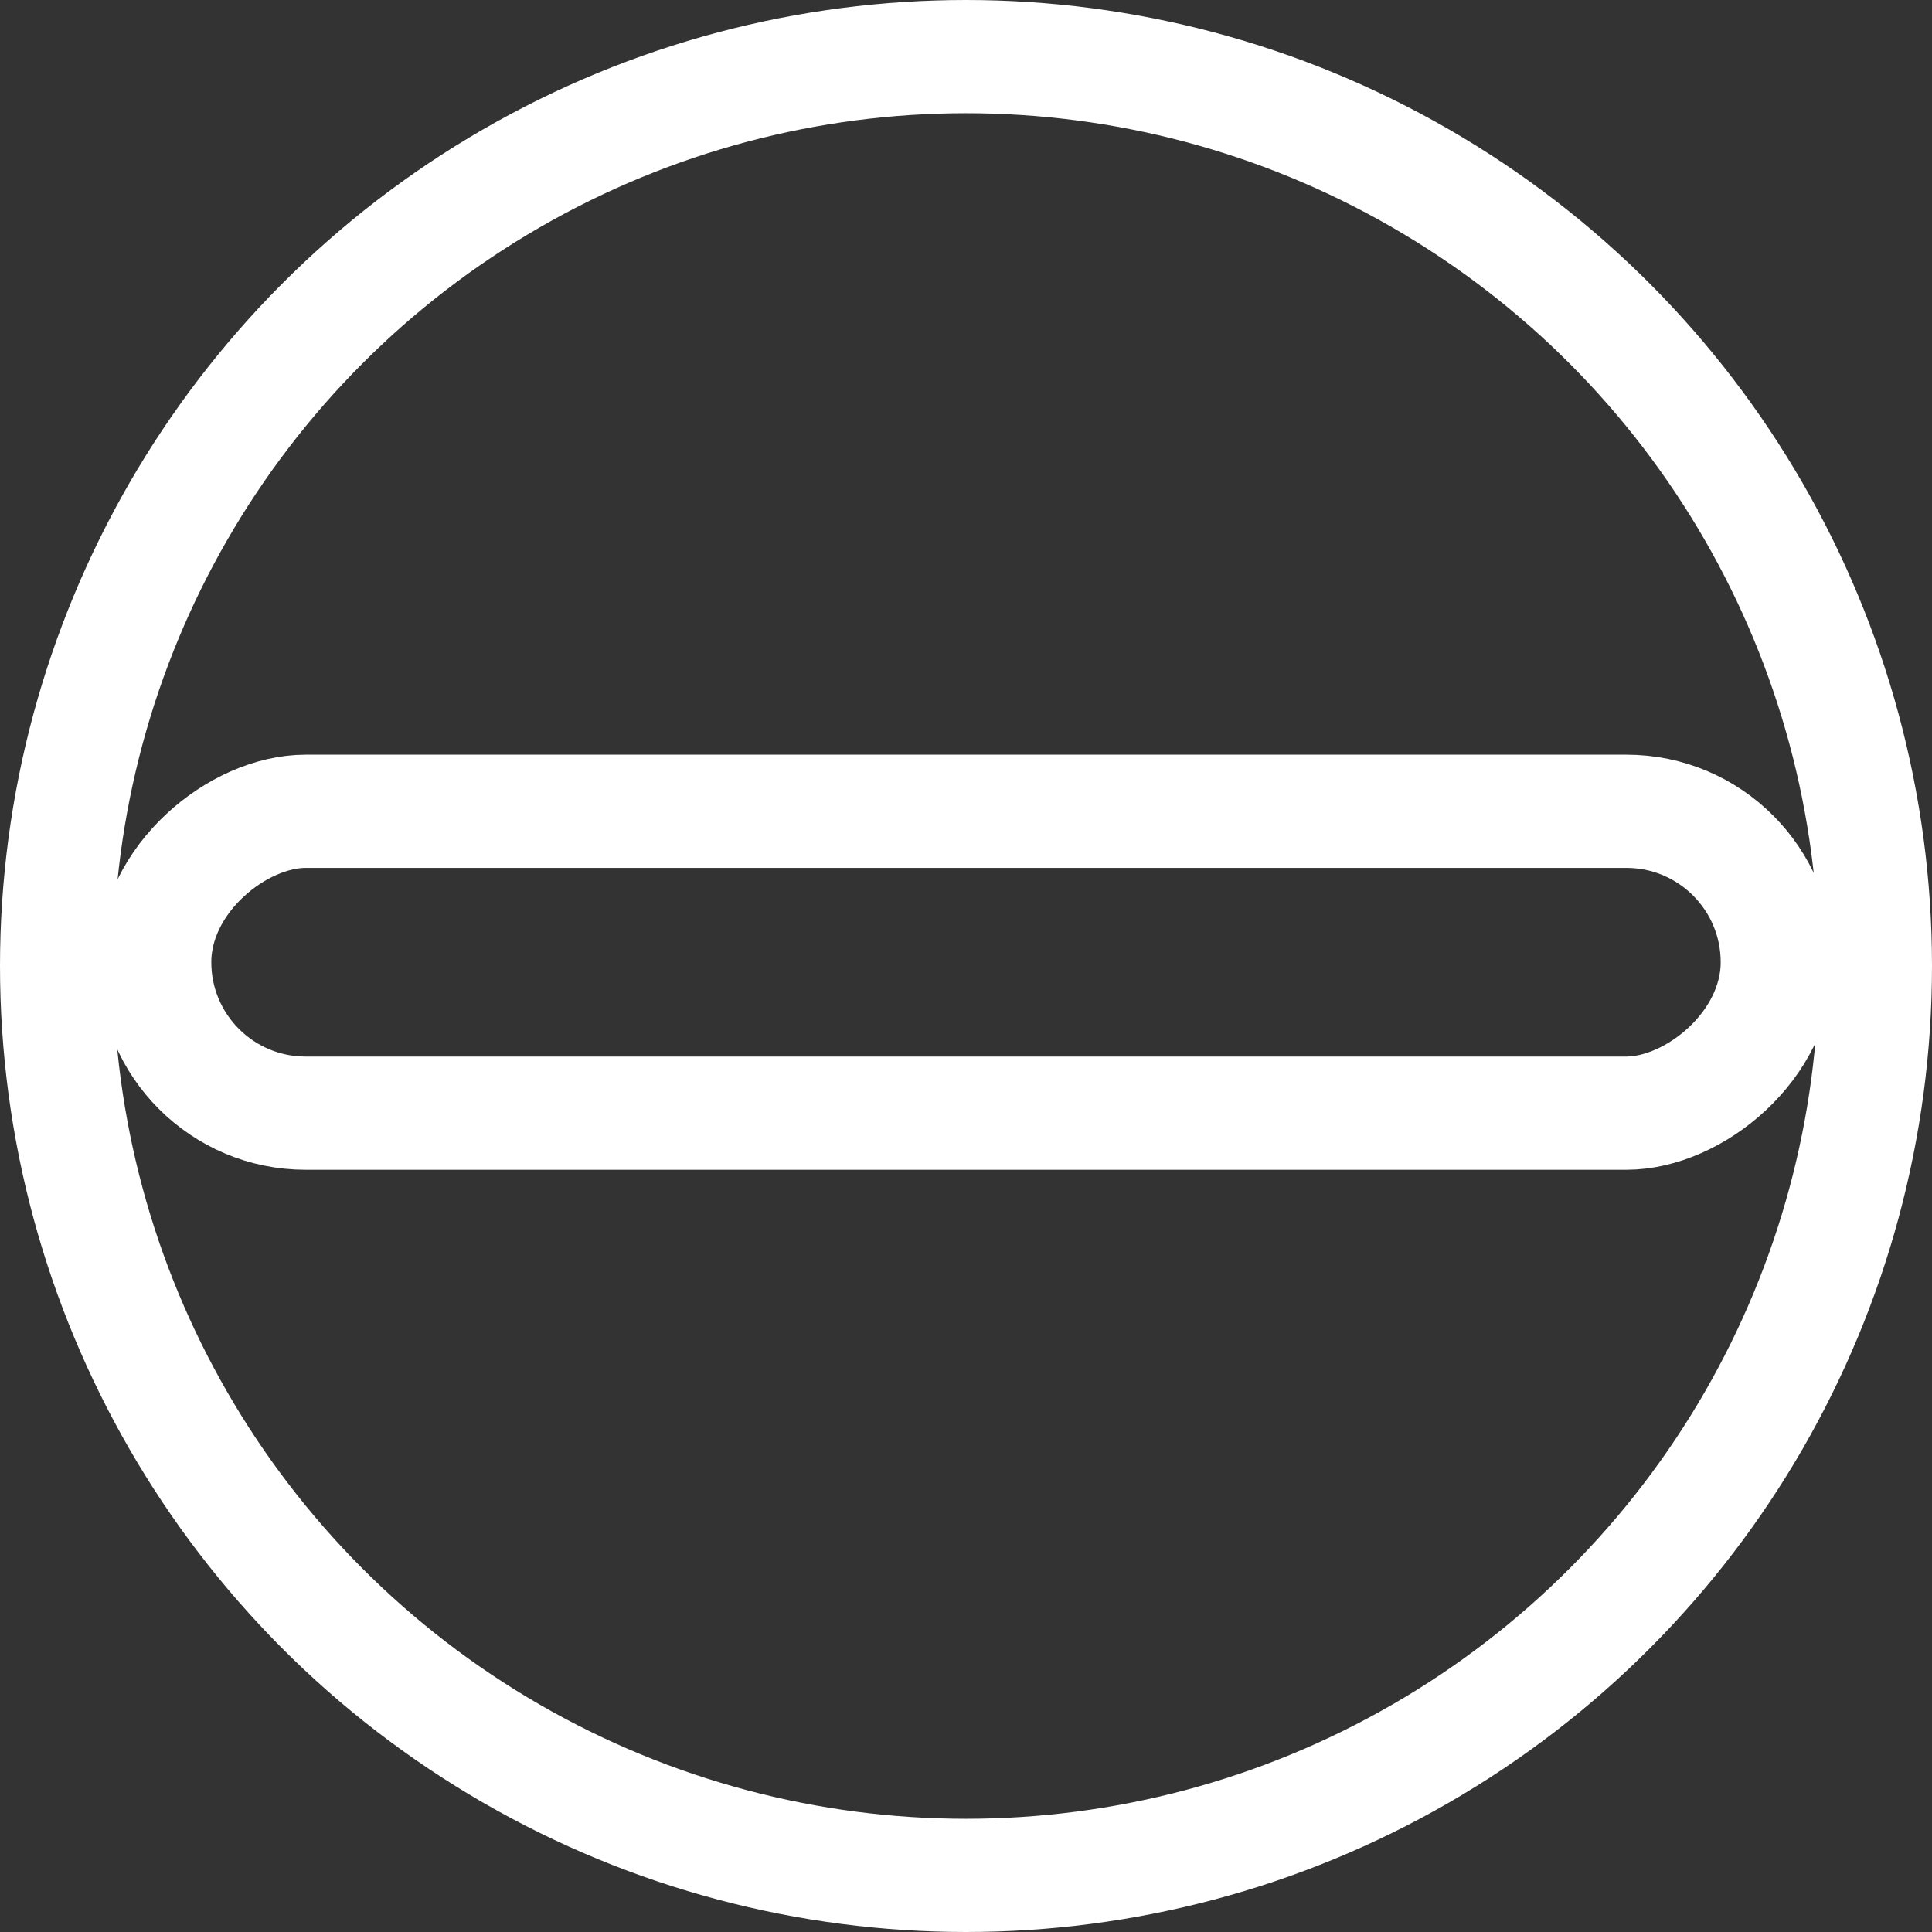 <svg width="256" height="256" viewBox="0 0 256 256" fill="none" xmlns="http://www.w3.org/2000/svg">
<rect x="0" y="0" width="256" height="256" fill="#333333" stroke="none"/>
<g clip-path="url(#clip0_220_37)">
<rect x="20.5" y="147.5" width="40" height="215" rx="20" transform="rotate(-90 20.5 147.5)" stroke="white" stroke-width="15"/>
<circle cx="128" cy="128" r="120.5" stroke="white" stroke-width="15"/>
</g>
<defs>
<clipPath id="clip0_220_37">
<rect width="256" height="256" fill="white"/>
</clipPath>
</defs>
</svg>
